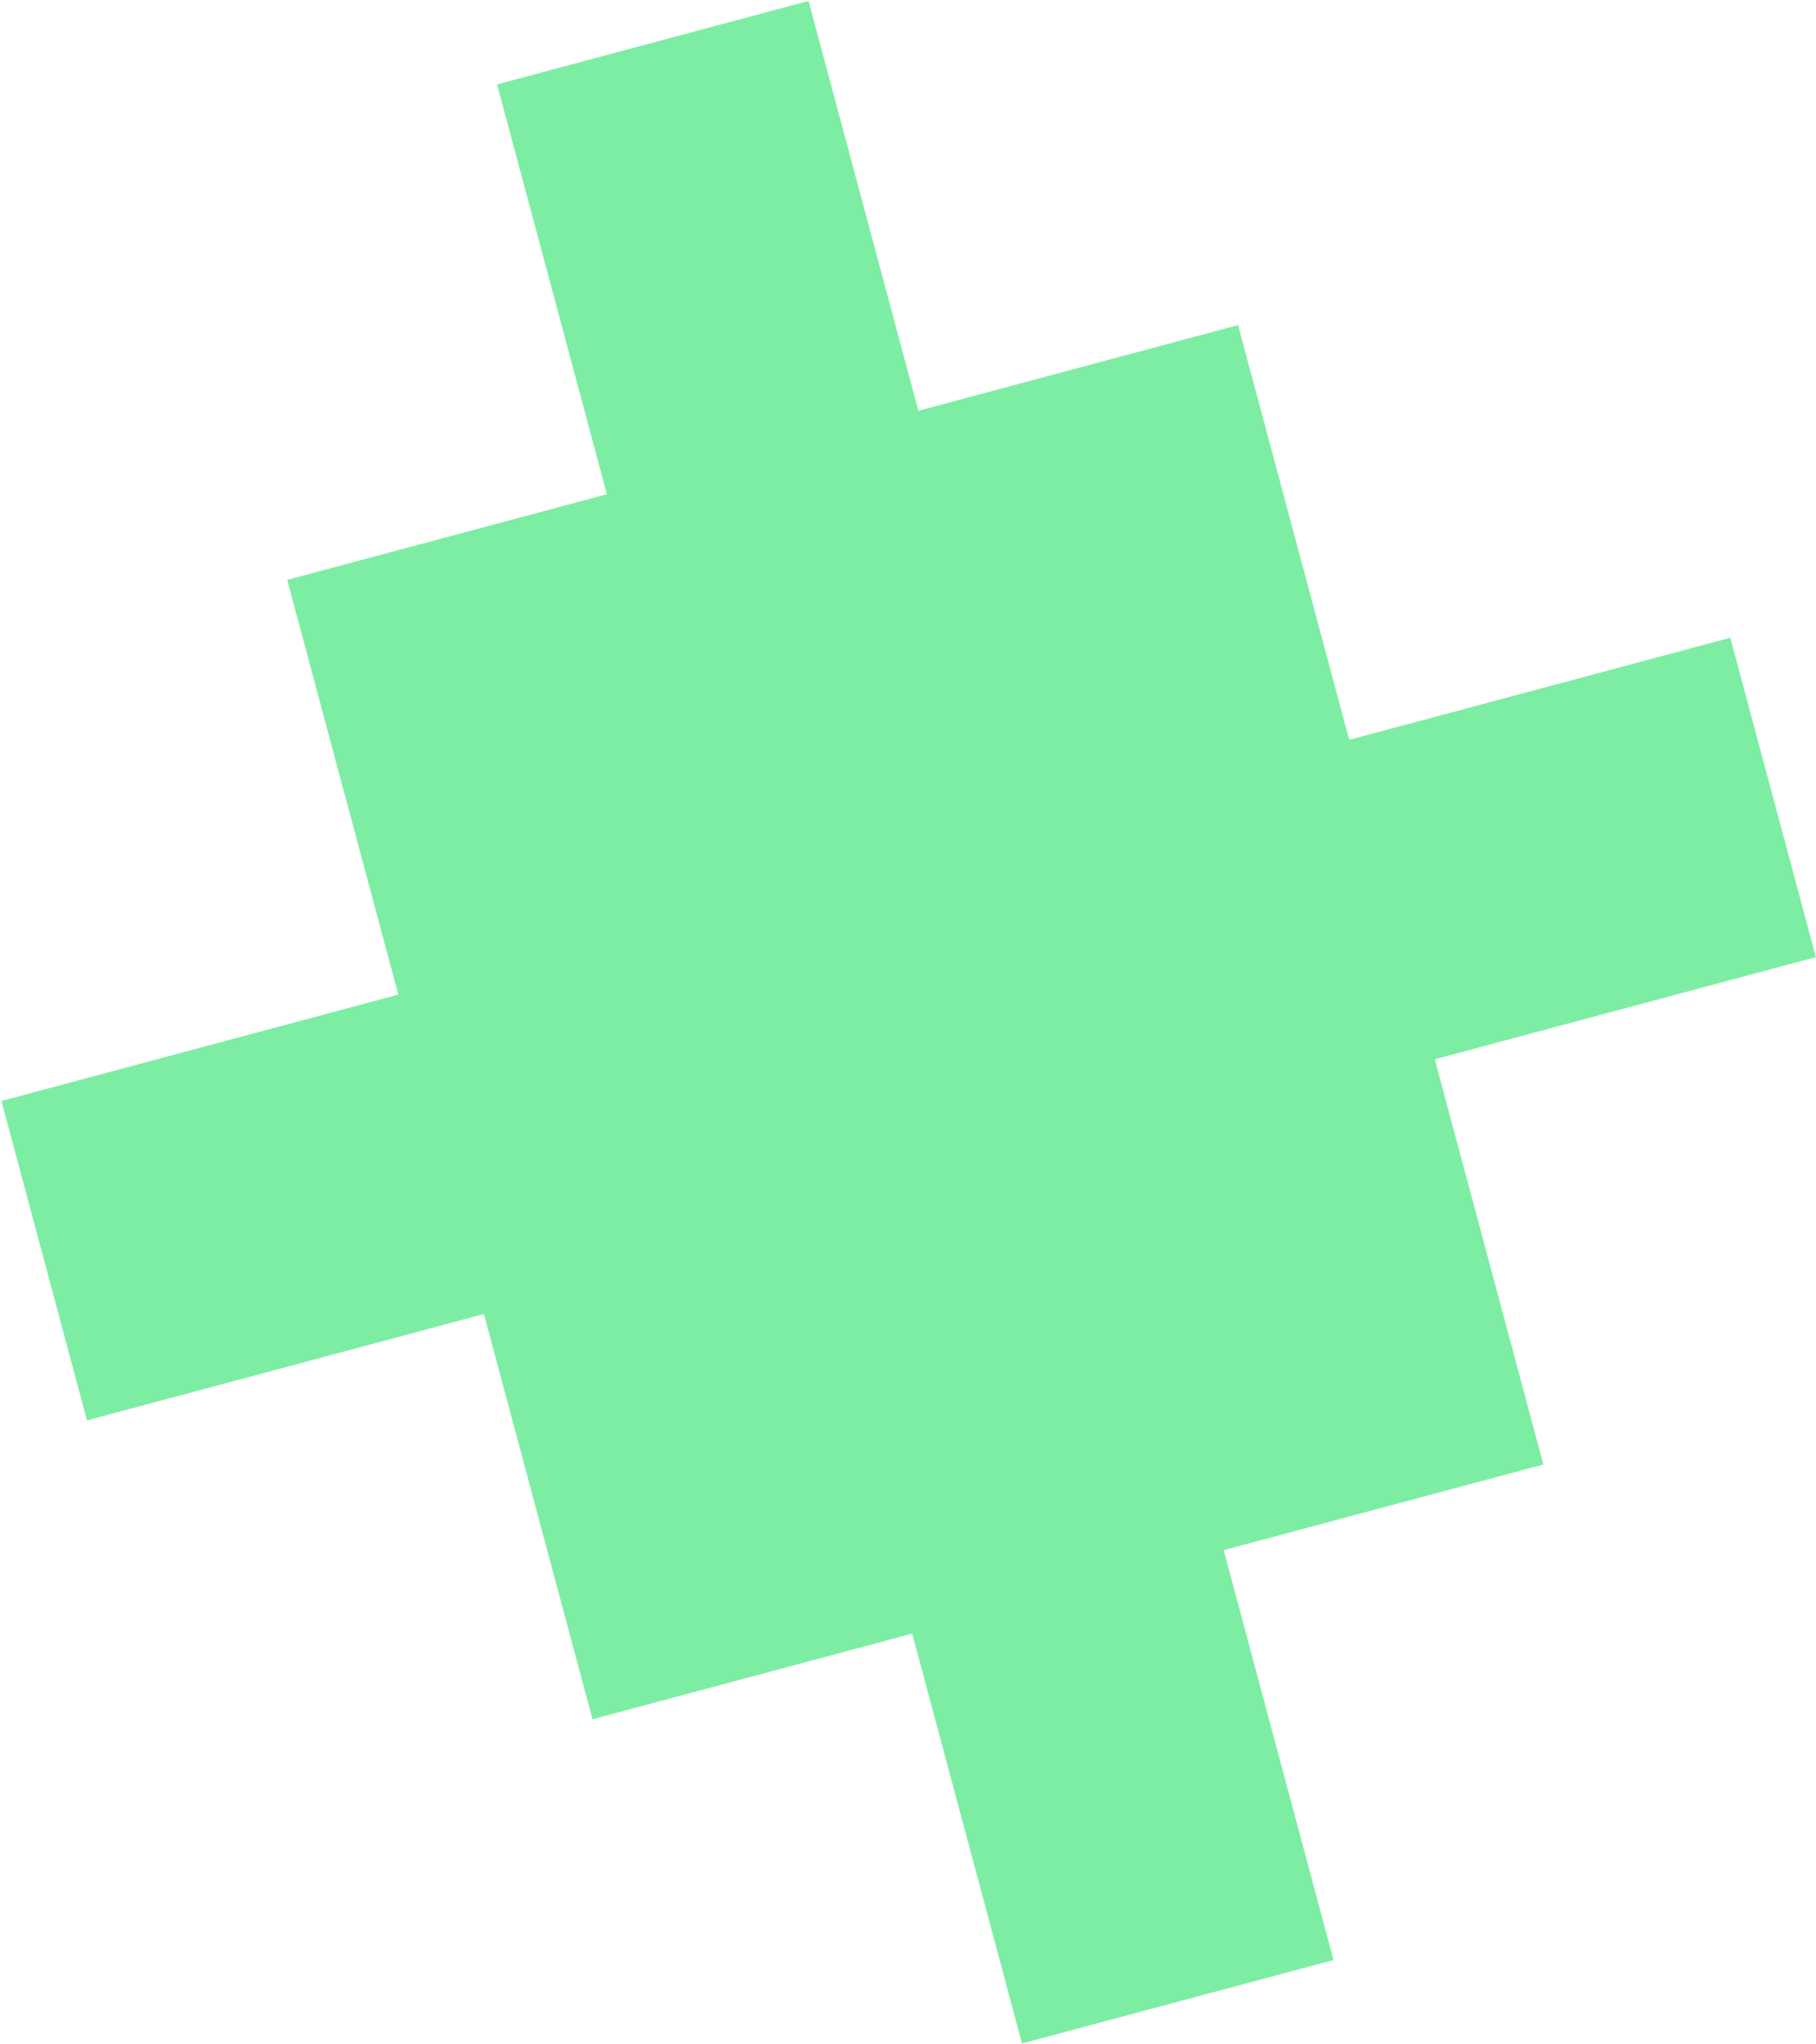 <svg width="486" height="547" viewBox="0 0 486 547" fill="none" xmlns="http://www.w3.org/2000/svg">
<path fill-rule="evenodd" clip-rule="evenodd" d="M133.026 22.59L216.389 0.253L245.778 109.937L331.336 87.012L361.078 198.009L463.066 170.681L485.971 256.163L383.982 283.49L413.043 391.945L327.485 414.87L356.877 524.562L273.514 546.899L244.122 437.207L158.567 460.131L129.506 351.677L23.286 380.139L0.381 294.657L106.602 266.195L76.86 155.199L162.415 132.274L133.026 22.59Z" fill="#7DEDA3"/>
</svg>
